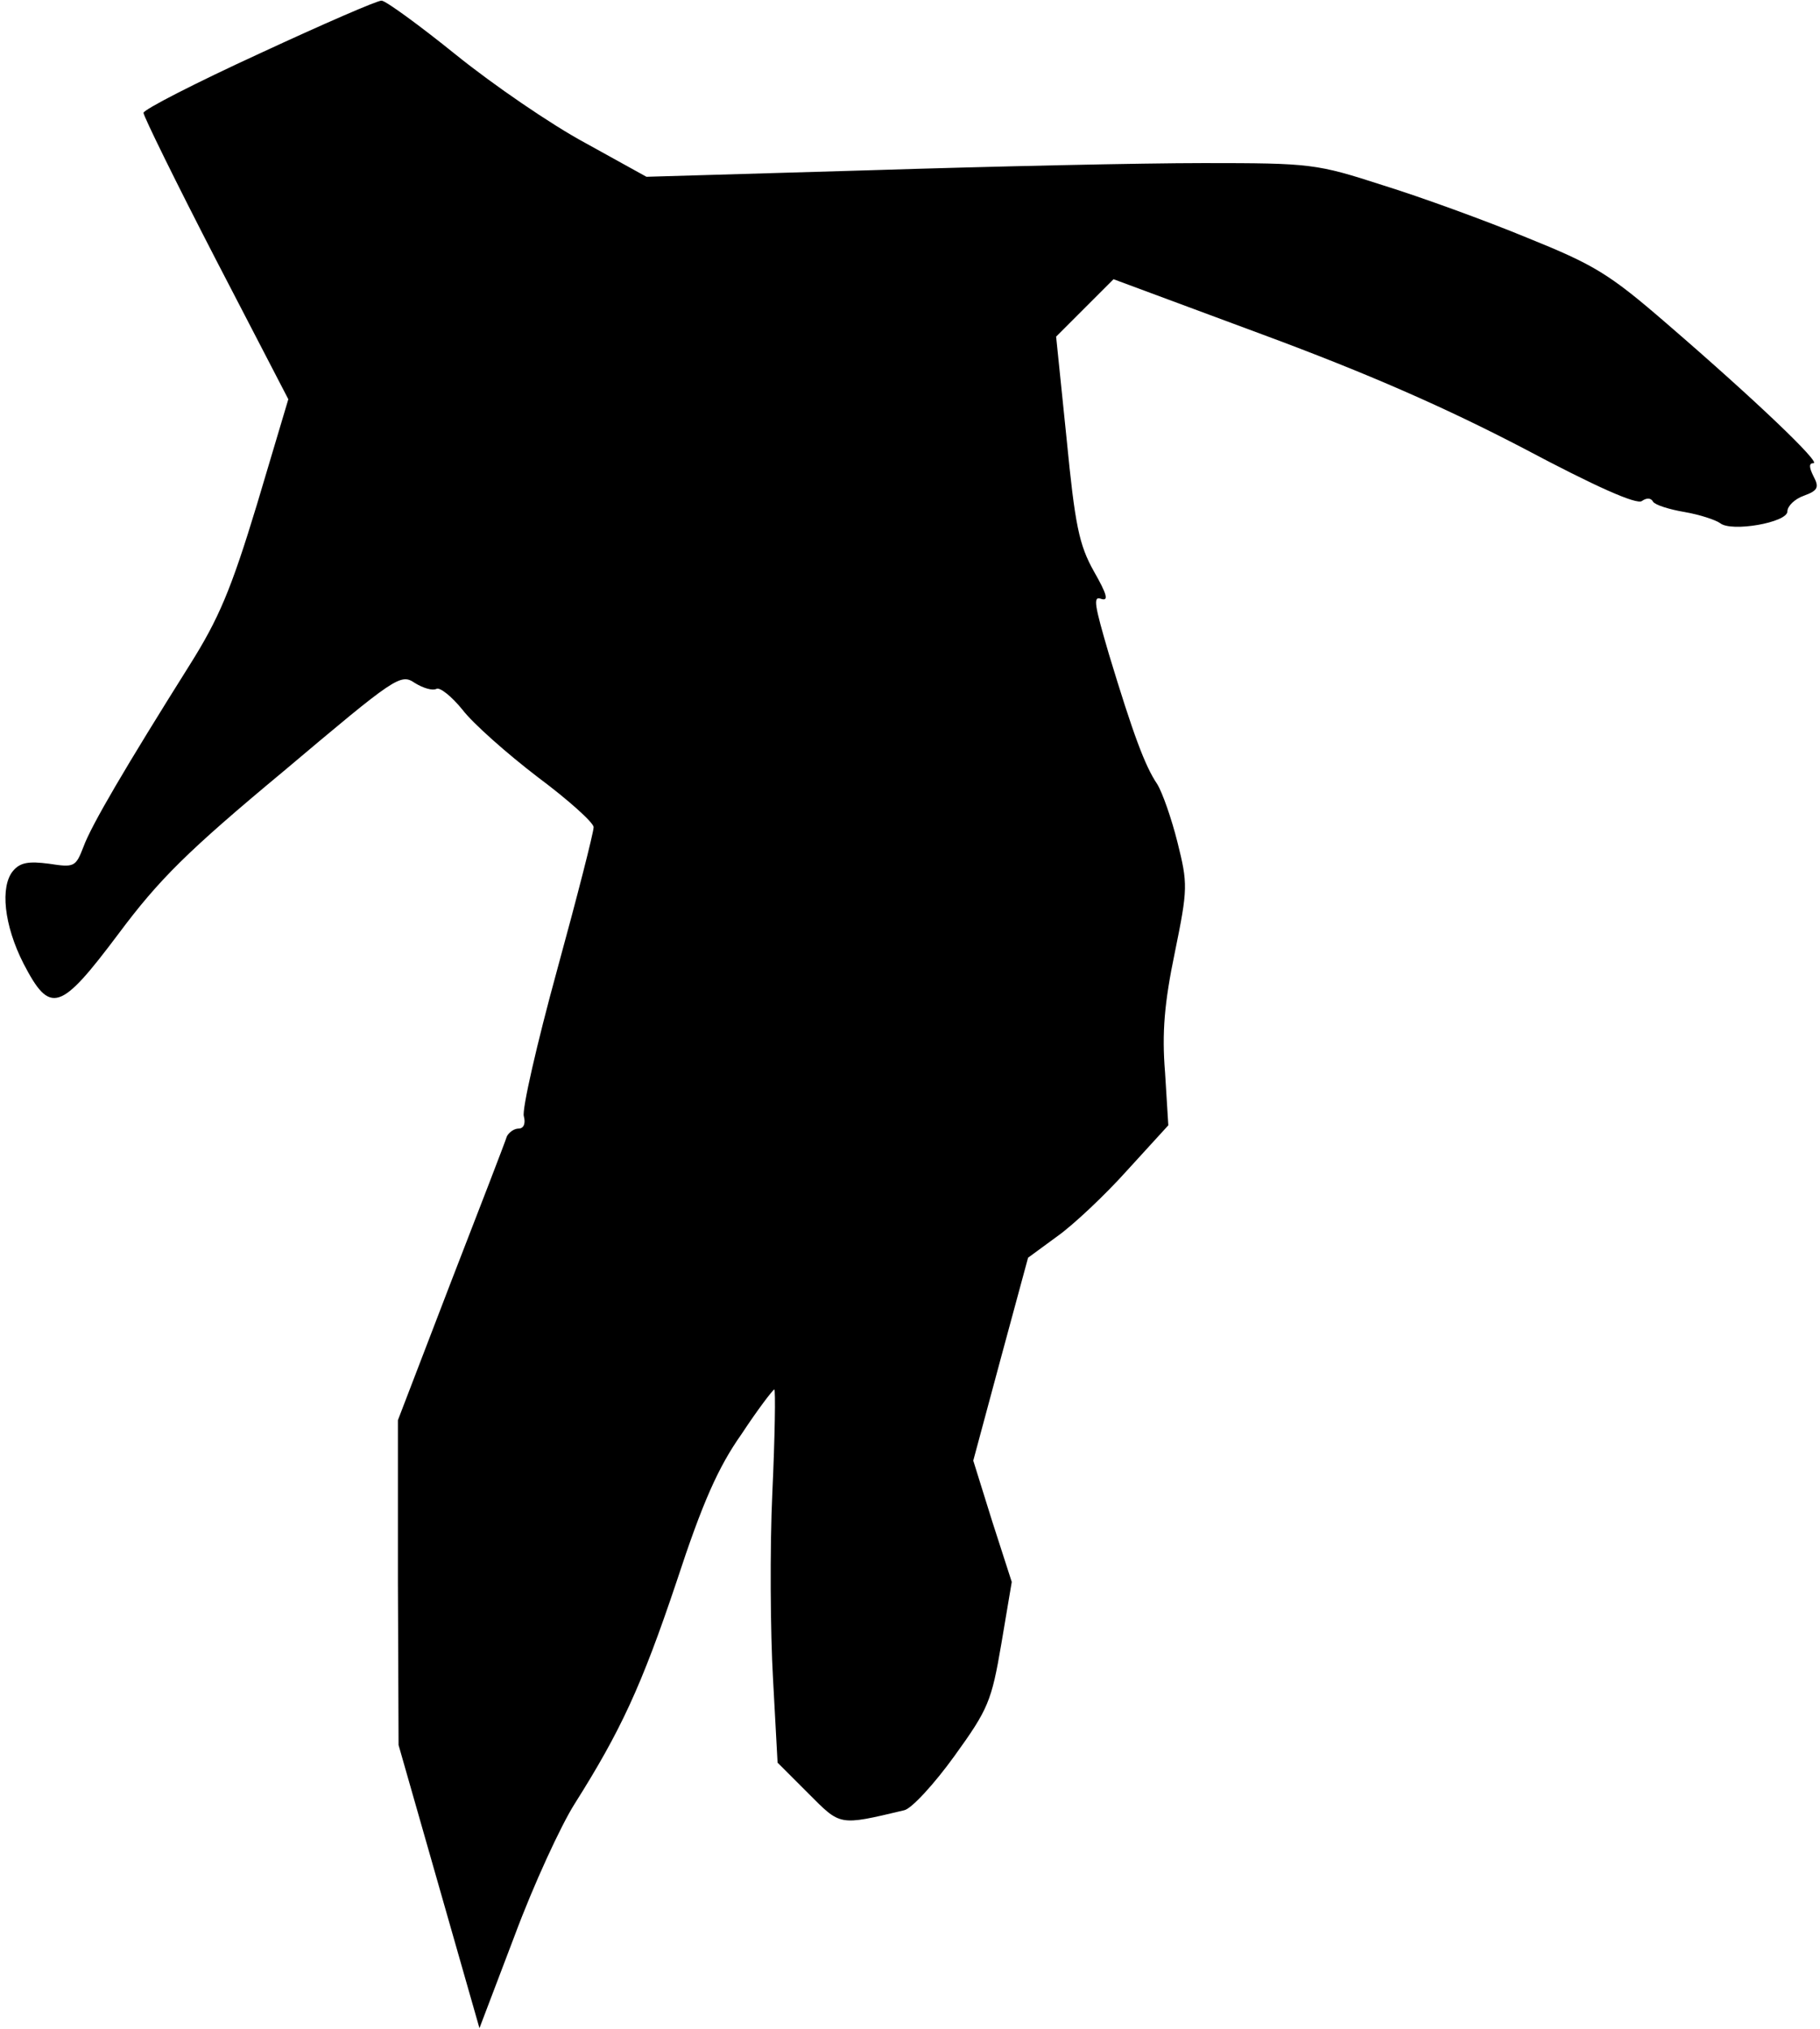 <?xml version="1.0" standalone="no"?>
<!DOCTYPE svg PUBLIC "-//W3C//DTD SVG 20010904//EN"
 "http://www.w3.org/TR/2001/REC-SVG-20010904/DTD/svg10.dtd">
<svg version="1.0" xmlns="http://www.w3.org/2000/svg"
 width="279pt" height="311pt" viewBox="0 0 279 311"
 preserveAspectRatio="xMidYMid meet">
<g transform="translate(0,311) scale(0.1,-0.1)"
fill="#000000" stroke="none">
<path fill="#000000" stroke="none" d="M398 3028 c-98 -45 -178 -86 -178 -91
0 -5 50 -107 111 -225 l111 -214 -48 -161 c-40 -132 -59 -176 -103 -246 -98
-156 -151 -246 -163 -279 -12 -31 -14 -32 -53 -26 -31 4 -44 2 -55 -11 -20
-24 -14 -83 16 -142 41 -79 56 -74 146 46 62 83 105 126 253 249 172 145 179
150 201 135 13 -8 27 -12 33 -9 5 3 23 -11 40 -32 16 -21 68 -67 115 -103 47
-35 86 -70 86 -77 0 -8 -25 -106 -56 -219 -31 -113 -54 -214 -51 -224 3 -11 0
-19 -8 -19 -7 0 -15 -6 -18 -12 -2 -7 -41 -108 -86 -224 l-81 -211 0 -249 1
-249 62 -217 62 -217 54 142 c29 78 71 169 92 202 70 111 102 179 156 340 40
122 64 176 100 227 25 38 48 68 50 68 2 0 1 -71 -3 -158 -4 -86 -3 -215 1
-285 l7 -129 47 -47 c50 -50 46 -50 147 -26 11 2 46 40 77 83 52 72 57 84 72
172 l16 95 -30 93 -29 93 42 156 42 155 45 33 c24 17 73 63 107 101 l63 69 -5
81 c-5 61 -1 107 15 184 20 98 20 105 4 169 -9 36 -23 76 -31 89 -19 28 -37
77 -74 199 -22 75 -25 90 -12 85 12 -4 9 7 -11 42 -23 41 -29 71 -42 204 l-16
156 44 44 44 44 229 -85 c162 -60 280 -112 399 -174 111 -59 174 -87 182 -81
7 5 14 5 17 -1 3 -5 25 -12 49 -16 23 -4 47 -12 54 -17 17 -14 103 1 103 18 0
8 11 19 25 24 22 8 24 13 15 30 -7 14 -7 20 0 20 12 0 -87 95 -225 214 -89 77
-111 90 -215 132 -63 26 -162 62 -220 80 -102 33 -110 34 -275 34 -93 0 -324
-5 -512 -11 l-342 -10 -94 52 c-52 28 -141 89 -198 135 -57 46 -108 83 -114
83 -5 1 -90 -36 -187 -81z"/>
</g>
</svg>
